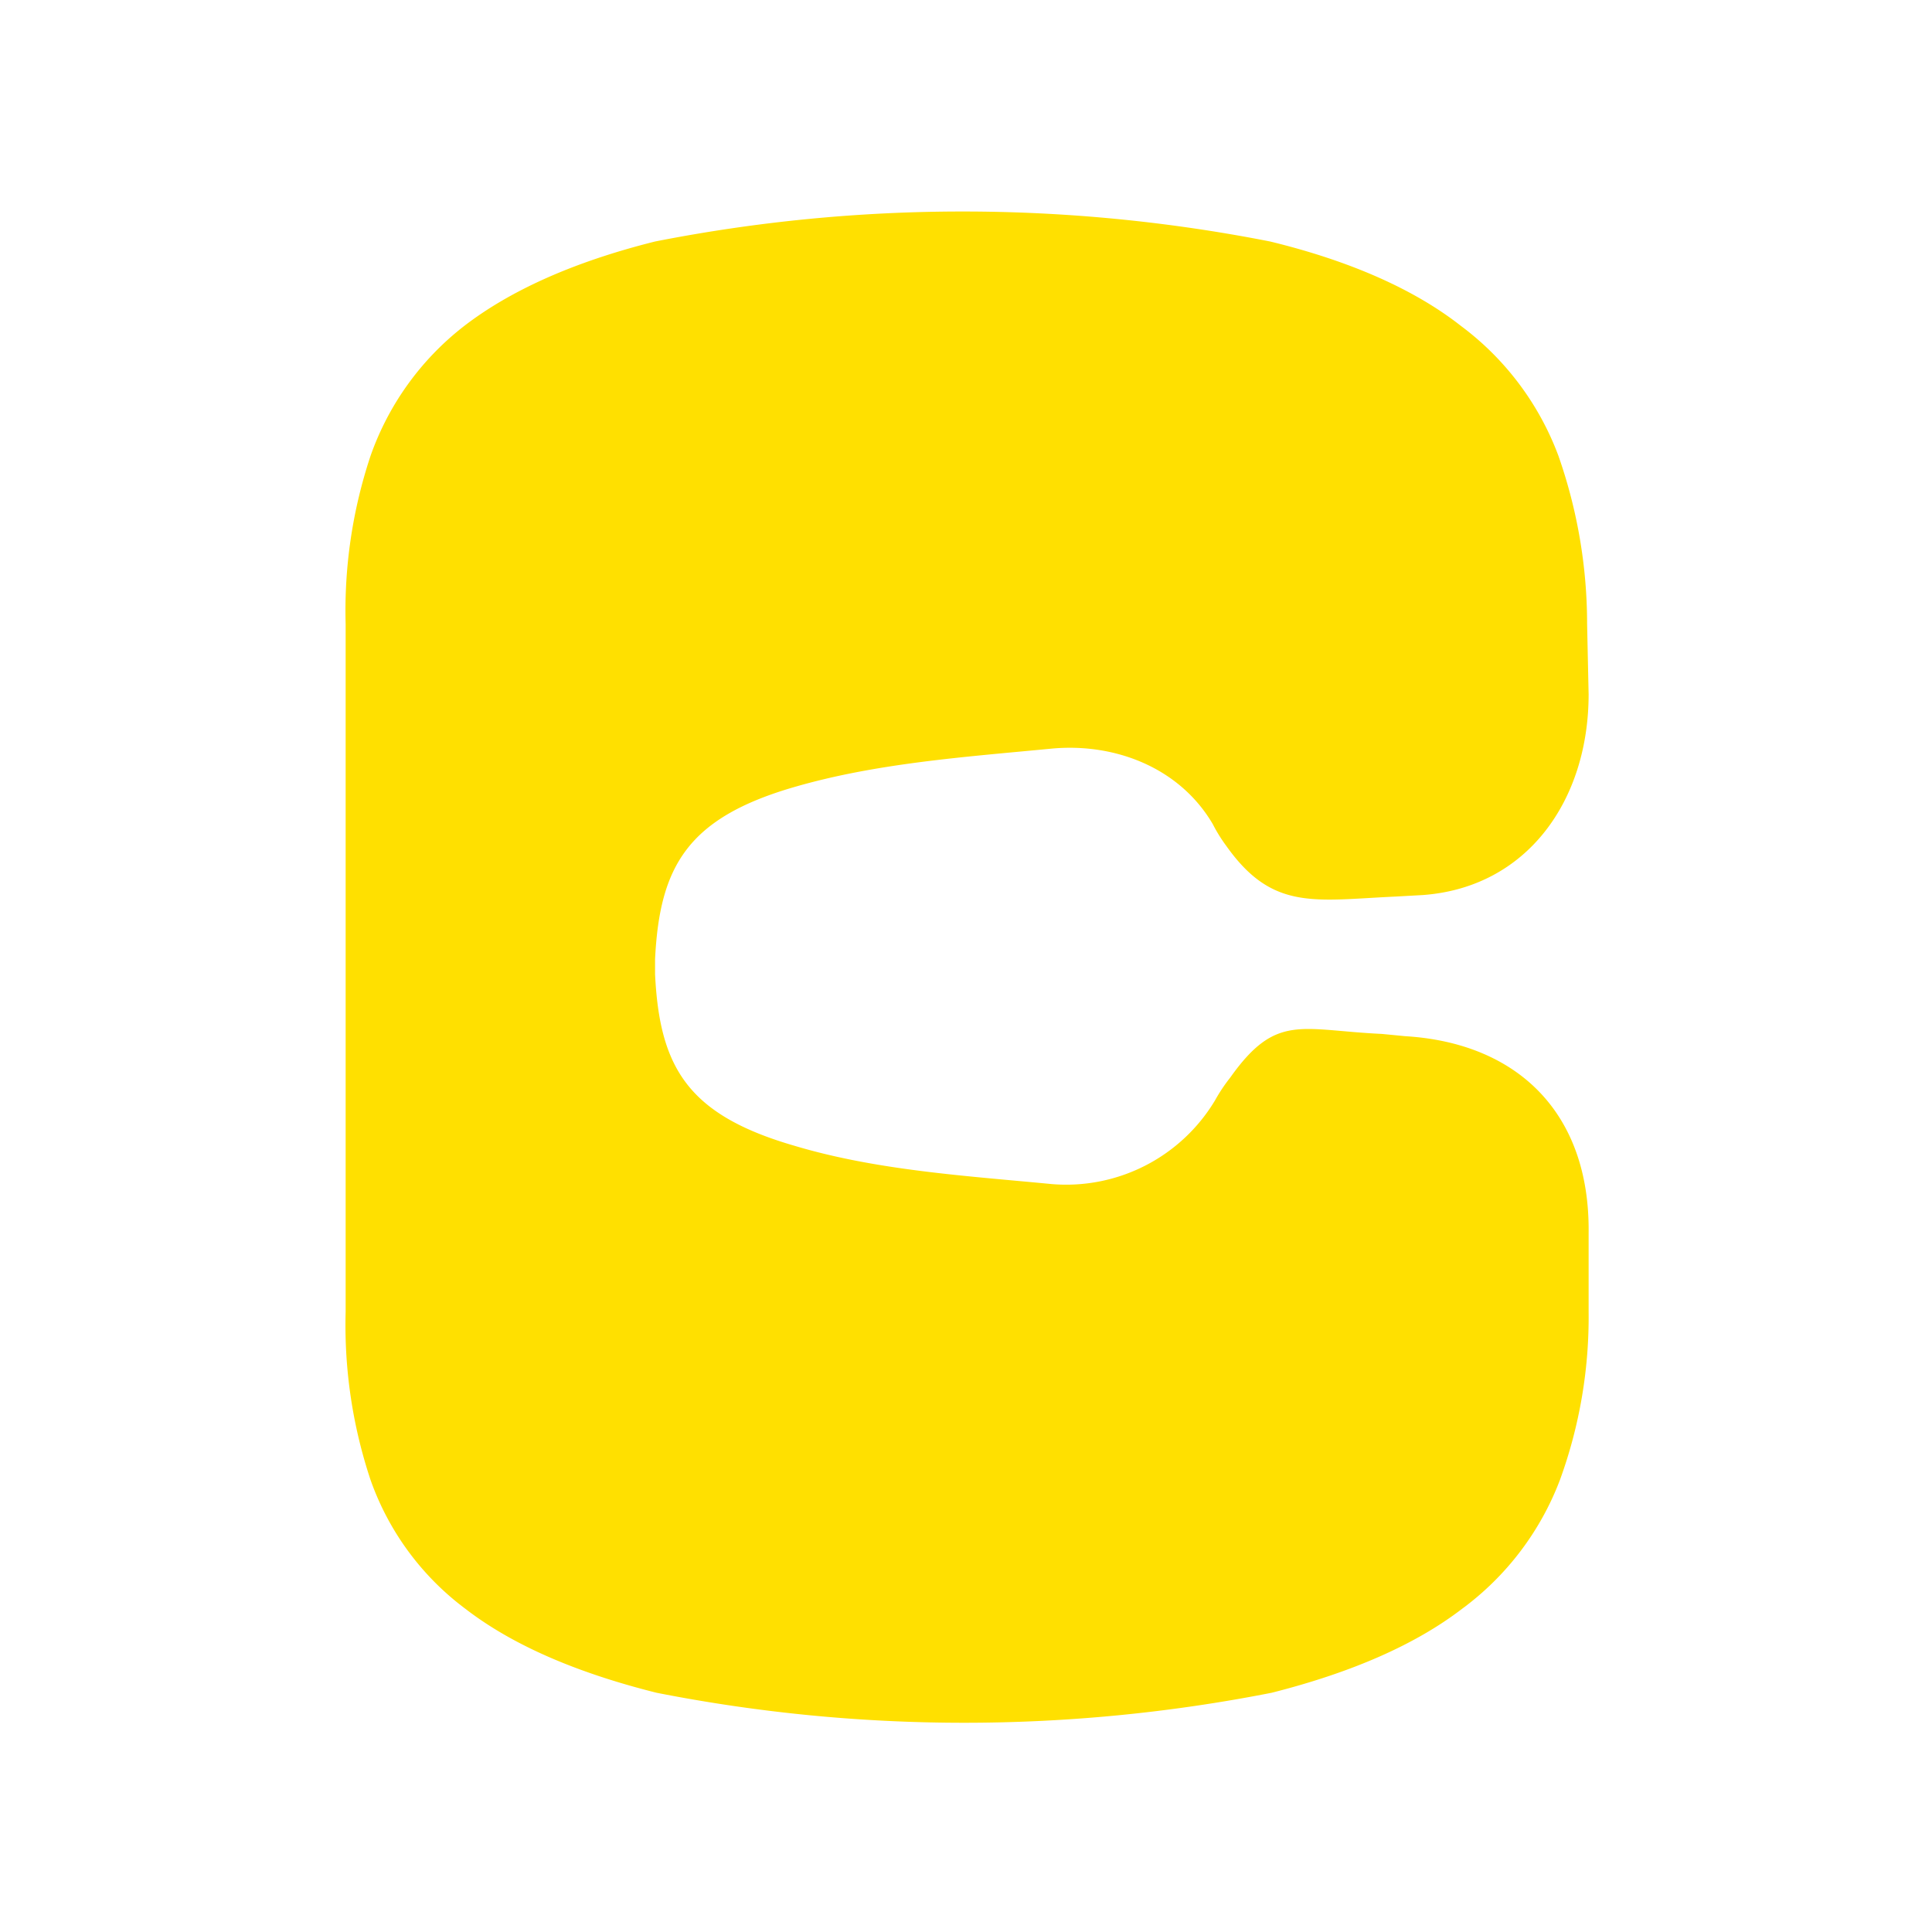 <svg xmlns="http://www.w3.org/2000/svg" viewBox="0 0 256 256"><defs><style>.cls-1{fill:none;}.cls-2{fill:#ffe000;}</style></defs><title>Risorsa 1</title><g id="Livello_2" data-name="Livello 2"><g id="Livello_1-2" data-name="Livello 1"><rect class="cls-1" width="256" height="256"/><path class="cls-2" d="M183.1,137c-10.8-.5-14-2.8-20.1,5.8a22.34,22.34,0,0,0-2,3,23,23,0,0,1-21.6,11.1c-11.4-1.1-23.2-1.8-34.2-5.1-14.1-4.1-17.8-10.4-18.4-22.7h0v-2h0c.6-12.3,4.3-18.7,18.4-22.8,11-3.2,22.7-4,34.1-5.1,8.4-.8,17,2.5,21.4,10a20.41,20.41,0,0,0,1.8,2.9c6.1,8.6,11.6,7.2,22.4,6.7l3.6-.2c13.9-1,22-12.6,22-26.6l-.2-9.3a67.41,67.41,0,0,0-3.8-22.3,38,38,0,0,0-12.9-17.2c-6.1-4.8-14.6-8.6-25.3-11.2a210.86,210.86,0,0,0-81.5,0C76,34.7,67.6,38.5,61.5,43.2A37.49,37.49,0,0,0,49.1,60.4a64.89,64.89,0,0,0-3.3,22.3v91.1a64.89,64.89,0,0,0,3.3,22.3,36.43,36.43,0,0,0,12.6,17.1c6.1,4.7,14.5,8.4,25.3,11.1a210.86,210.86,0,0,0,81.5,0q16-4.05,25.2-11.1a37.93,37.93,0,0,0,13-17.1,63,63,0,0,0,3.8-22.3V163.4c.2-15.9-9.4-25.2-24.3-26.1Z"/></g></g></svg>